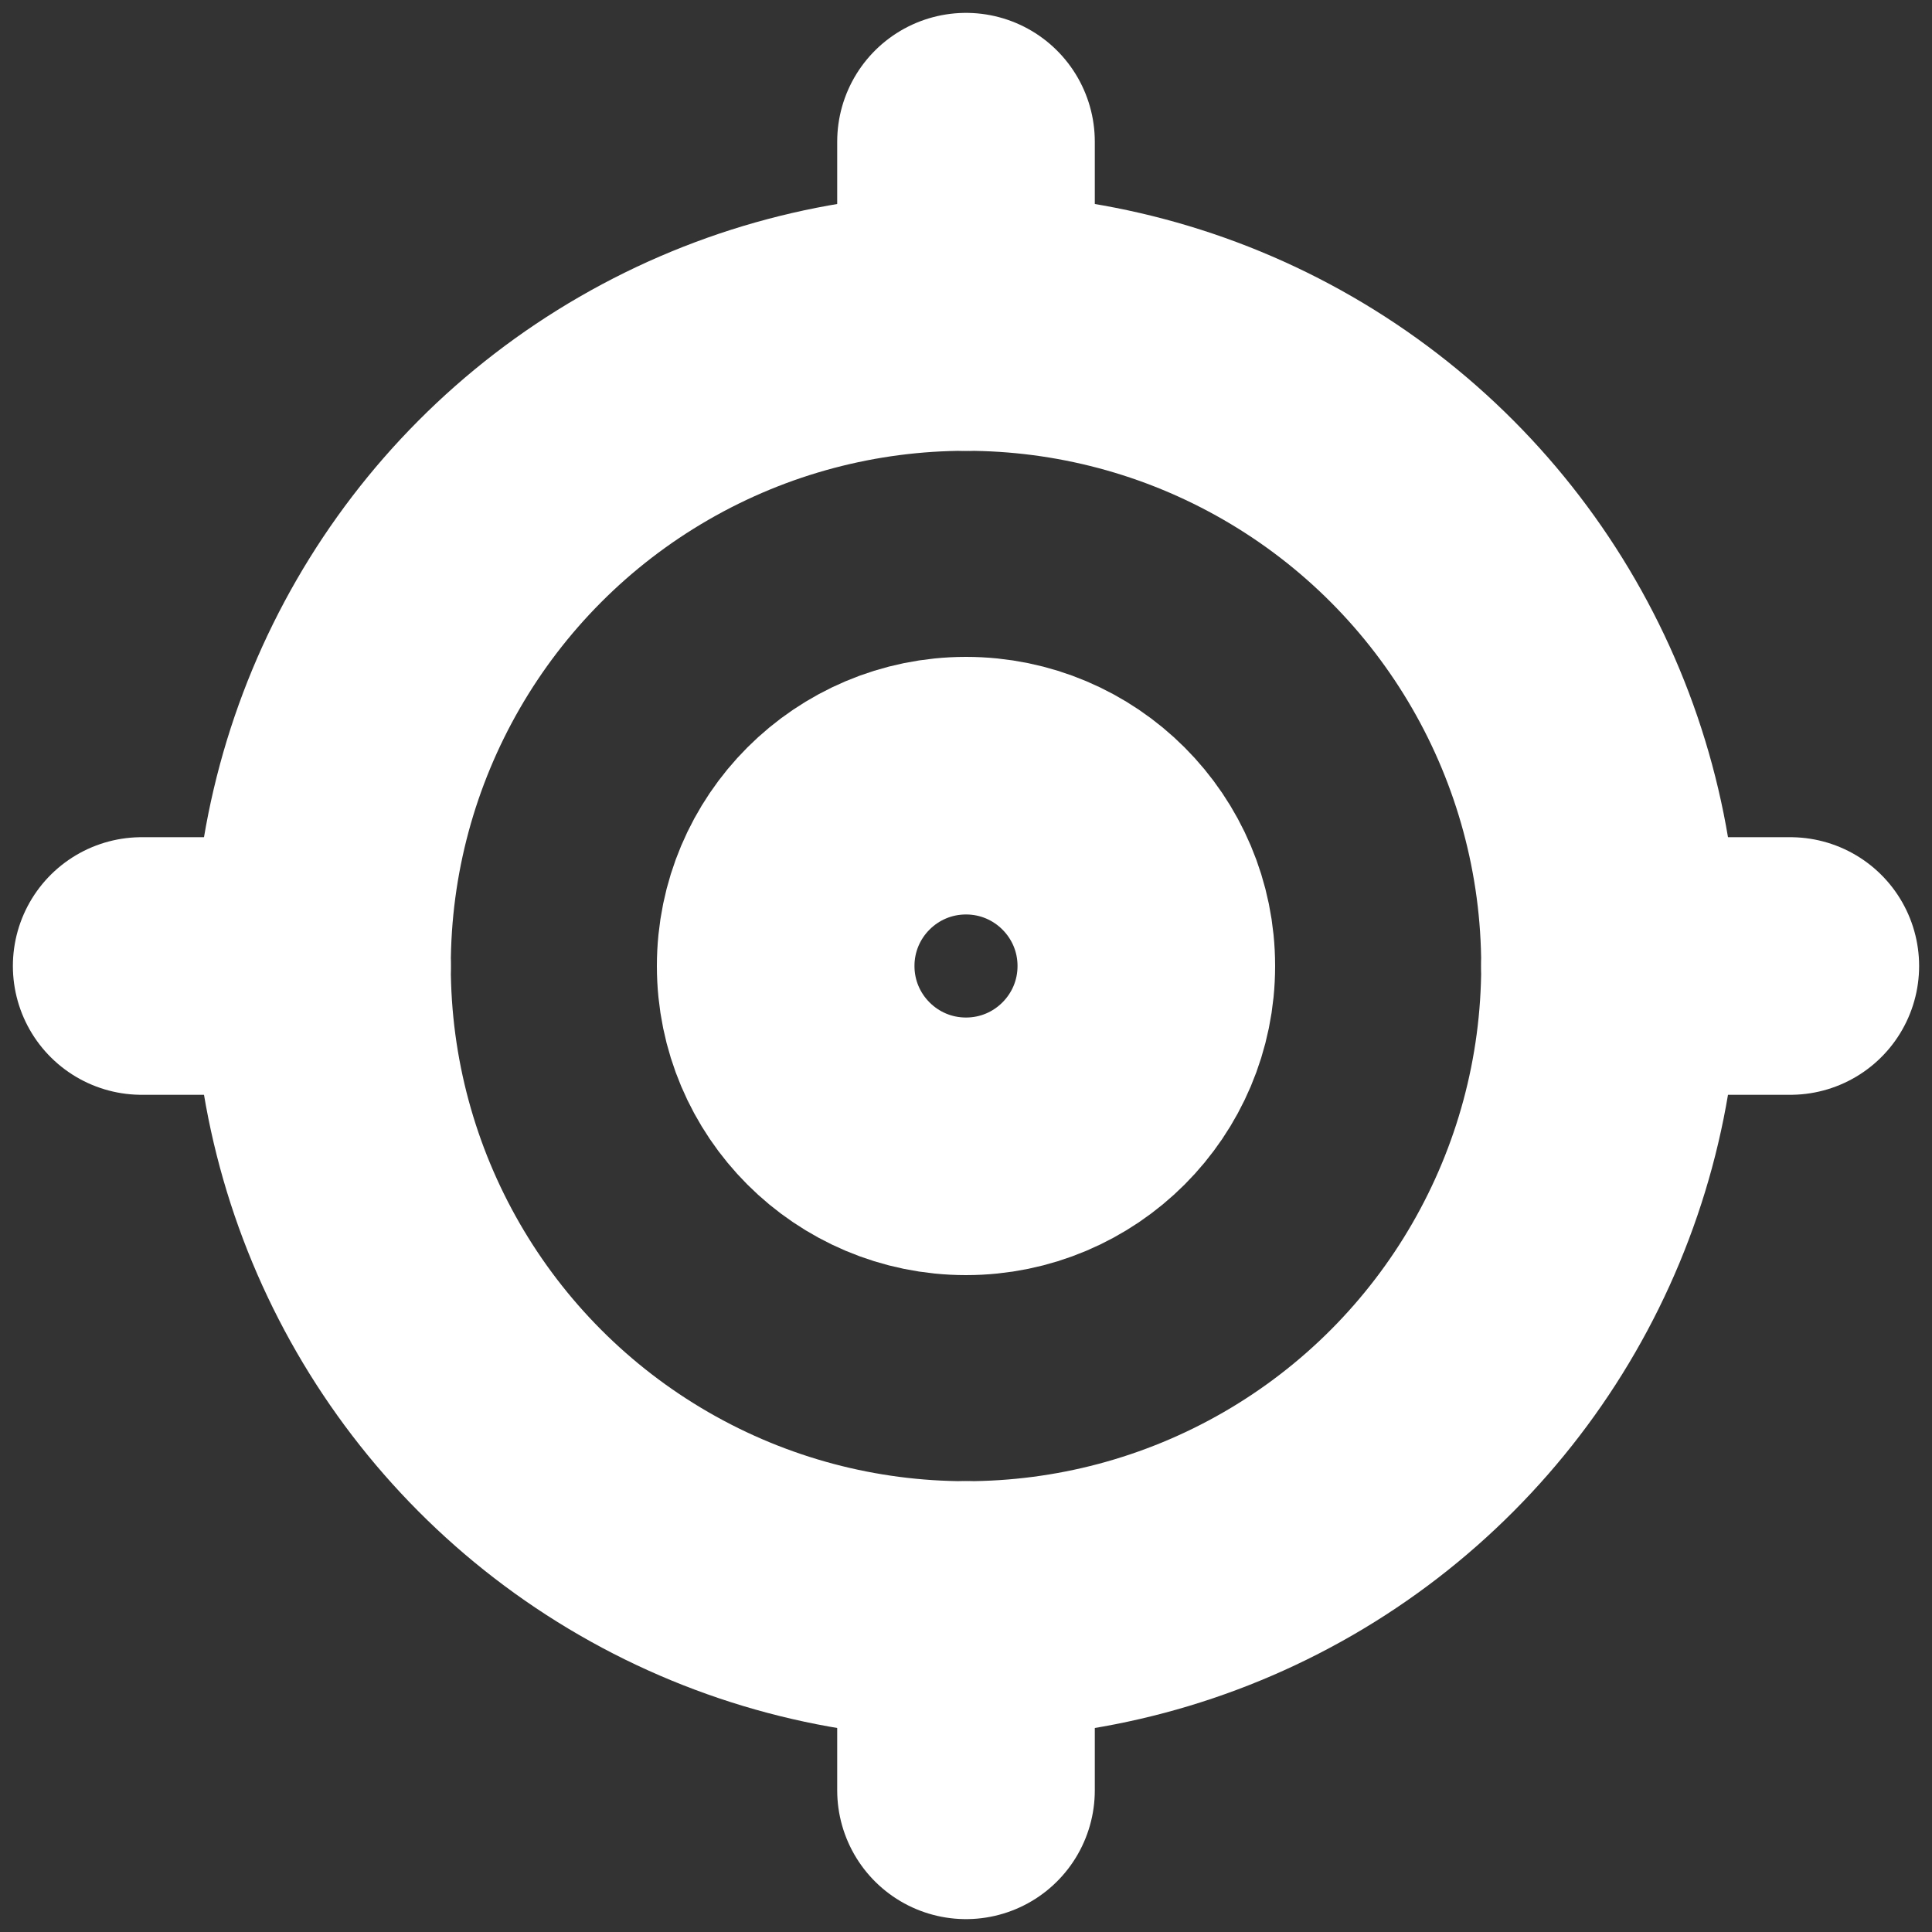 <?xml version="1.0" encoding="utf-8"?>
<!-- Generator: Adobe Illustrator 27.0.0, SVG Export Plug-In . SVG Version: 6.00 Build 0)  -->
<svg version="1.1" id="Layer_1" xmlns="http://www.w3.org/2000/svg" xmlns:xlink="http://www.w3.org/1999/xlink" x="0px" y="0px"
	 viewBox="0 0 15 15" style="enable-background:new 0 0 15 15;" xml:space="preserve">
<rect x="0" y="0" width="15" height="15" fill="#333333" stroke="none"/>
<style type="text/css">
	.st0{fill:none;stroke:#FFFFFF;stroke-width:2;}
	.st1{fill:none;stroke:#FFFFFF;stroke-width:2;stroke-linecap:round;}
</style>
<circle class="st0" cx="7.5" cy="7.5" r="5"/>
<circle class="st0" cx="7.5" cy="7.5" r="1.4"/>
<path class="st1" d="M7.5,2.5V1.1"/>
<path class="st1" d="M12.5,7.5h1.4"/>
<path class="st1" d="M7.5,13.9v-1.4"/>
<path class="st1" d="M1.1,7.5h1.4"/>
</svg>
